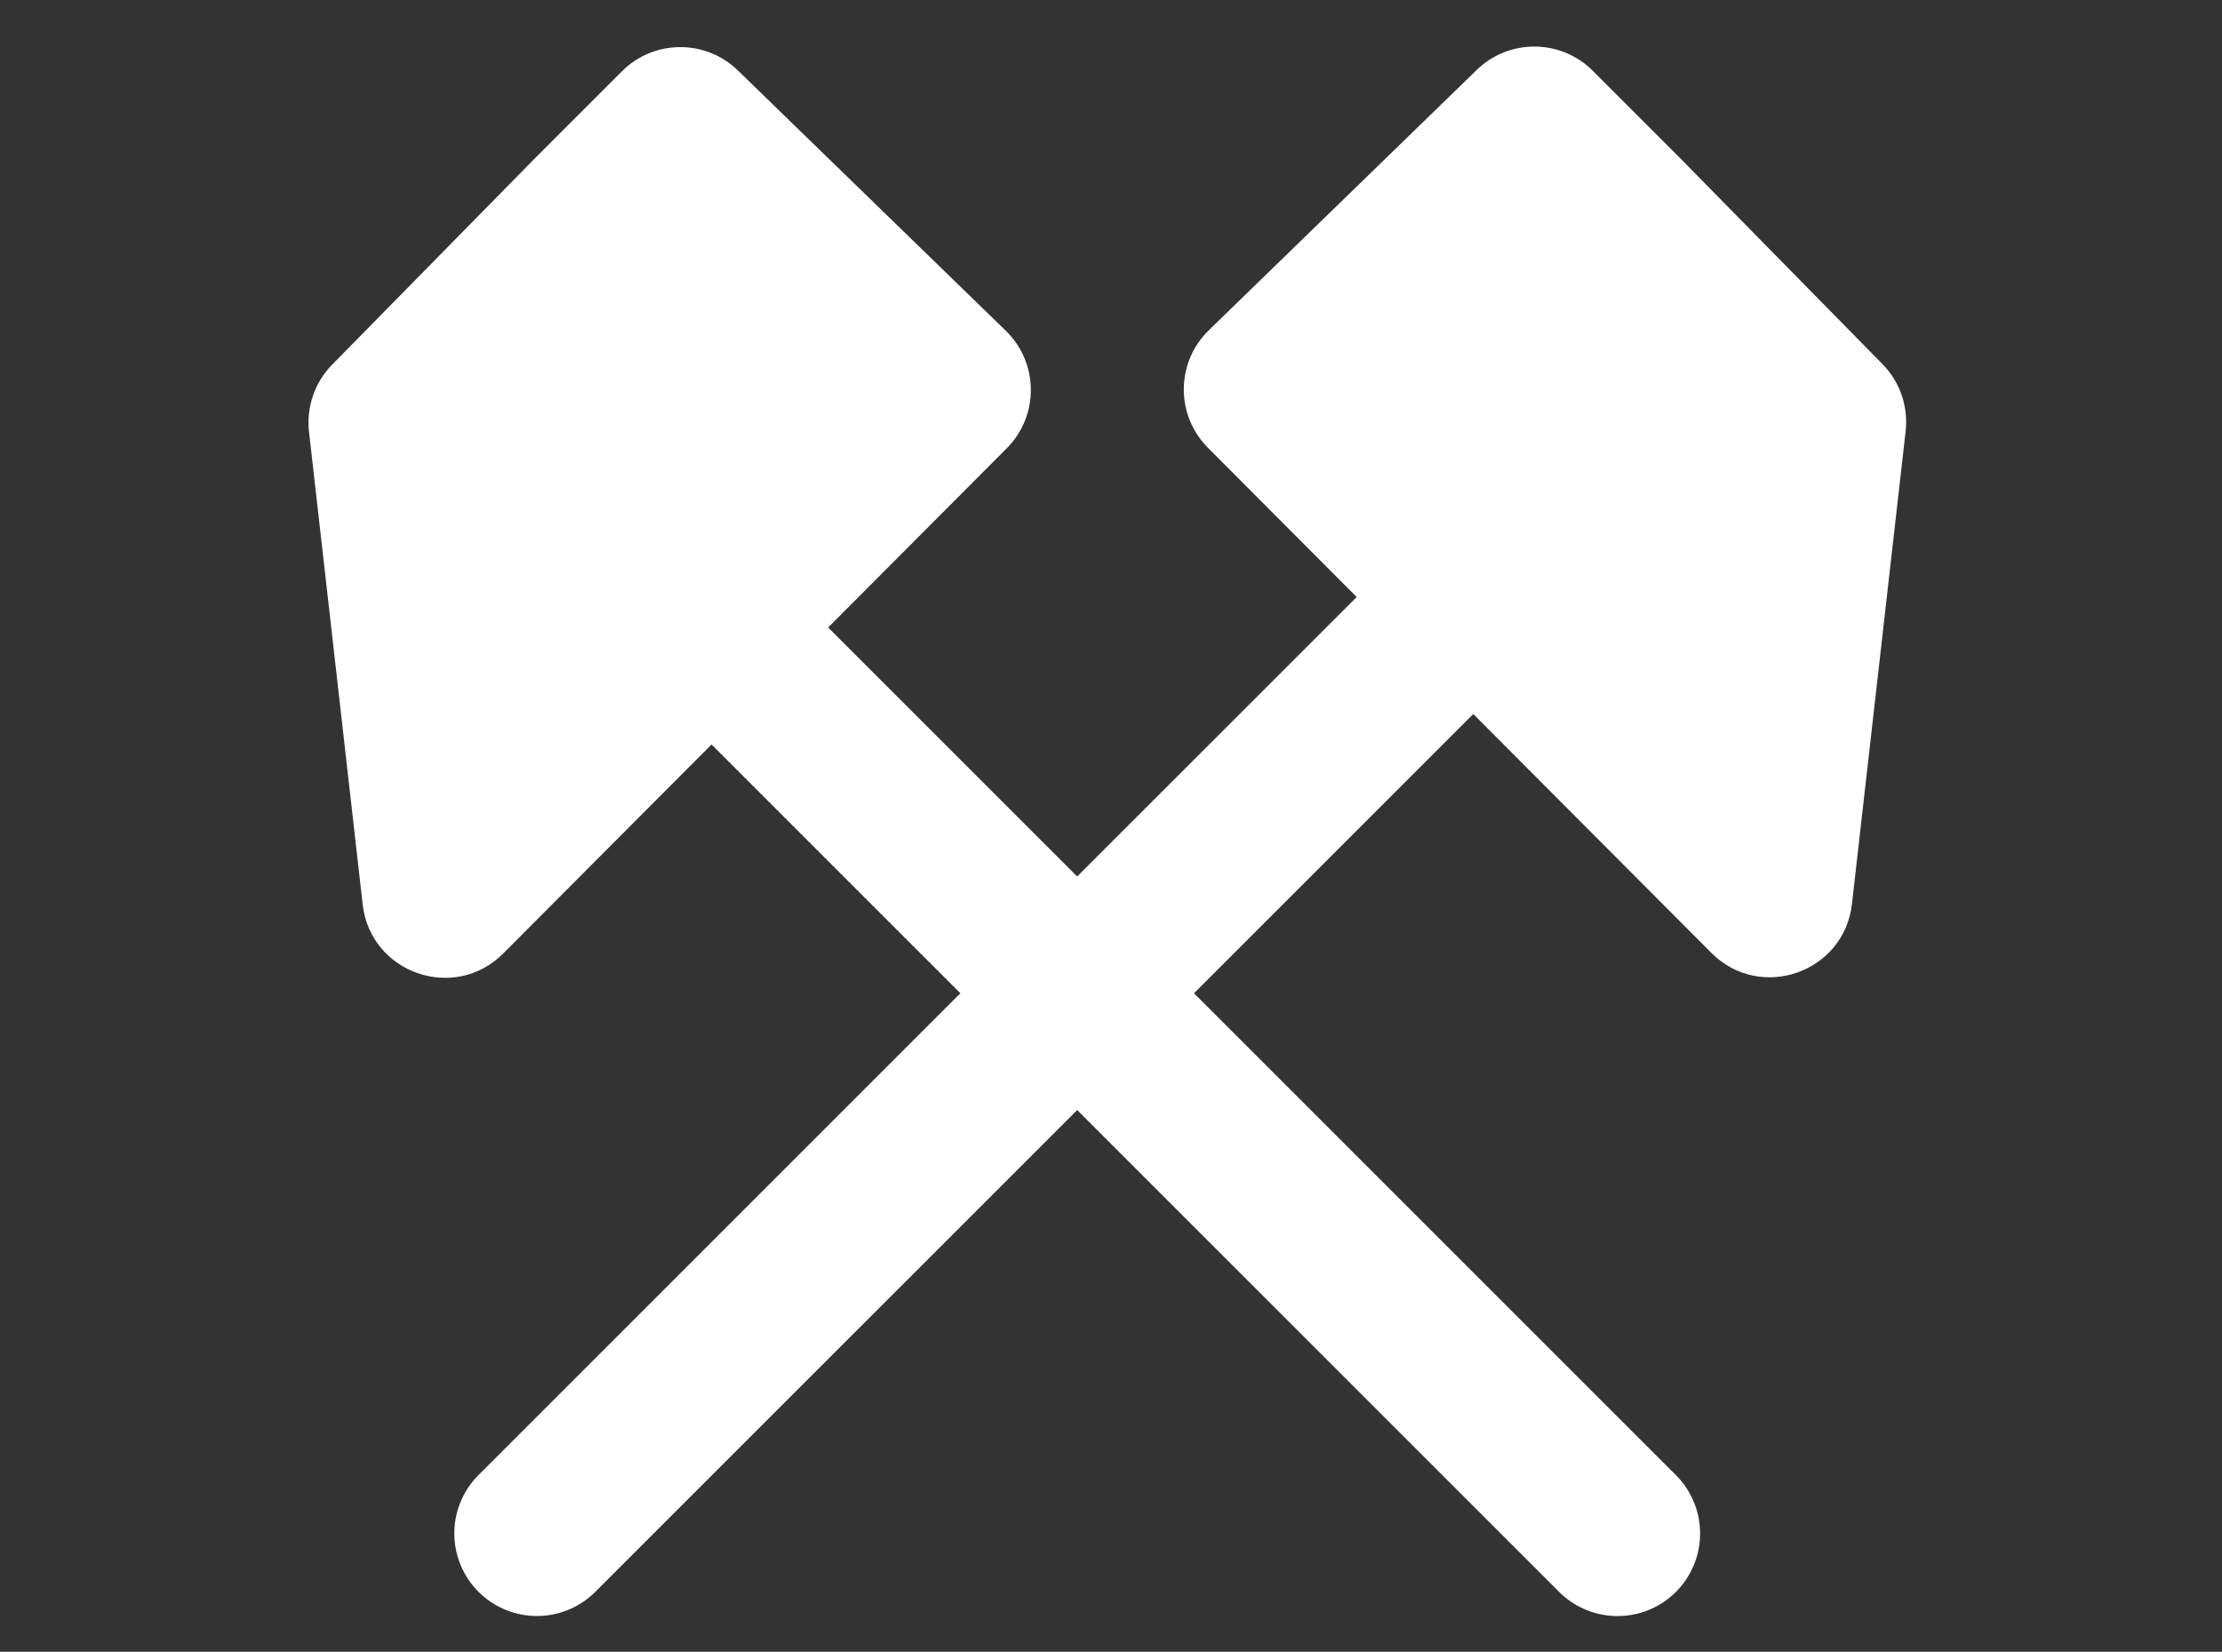 <?xml version="1.0" encoding="UTF-8"?>
<svg fill="none" viewBox="0 0 269 200"
    xmlns="http://www.w3.org/2000/svg">
    <rect x="0" y="0" width="269" height="200" fill="#333333" stroke="none"/>
    <line transform="matrix(-.707 -.707 -.707 .707 195.82 199.82)" x1="10" x2="175" y1="-10" y2="-10" stroke="#fff" stroke-linecap="round" stroke-width="20"/>
    <line x1="65" x2="181.67" y1="185.67" y2="69" stroke="#fff" stroke-linecap="round" stroke-width="20"/>
    <path d="m146.23 54.214c-3.934-3.947-3.882-10.347 0.114-14.231l32.435-31.517c3.921-3.81 10.174-3.765 14.04 0.101l10.519 10.52 24.558 24.998c2.113 2.151 3.143 5.14 2.803 8.136l-6.497 57.228c-0.946 8.329-11.103 11.868-17.02 5.931l-60.952-61.166z" fill="#fff"/>
    <path d="m121.88 54.279c3.933-3.947 3.881-10.347-0.115-14.23l-32.434-31.517c-3.921-3.81-10.174-3.765-14.04 0.101l-10.52 10.52-24.558 24.998c-2.113 2.151-3.143 5.14-2.803 8.136l6.497 57.227c0.946 8.329 11.103 11.868 17.02 5.931l60.953-61.165z" fill="#fff"/>
</svg>
